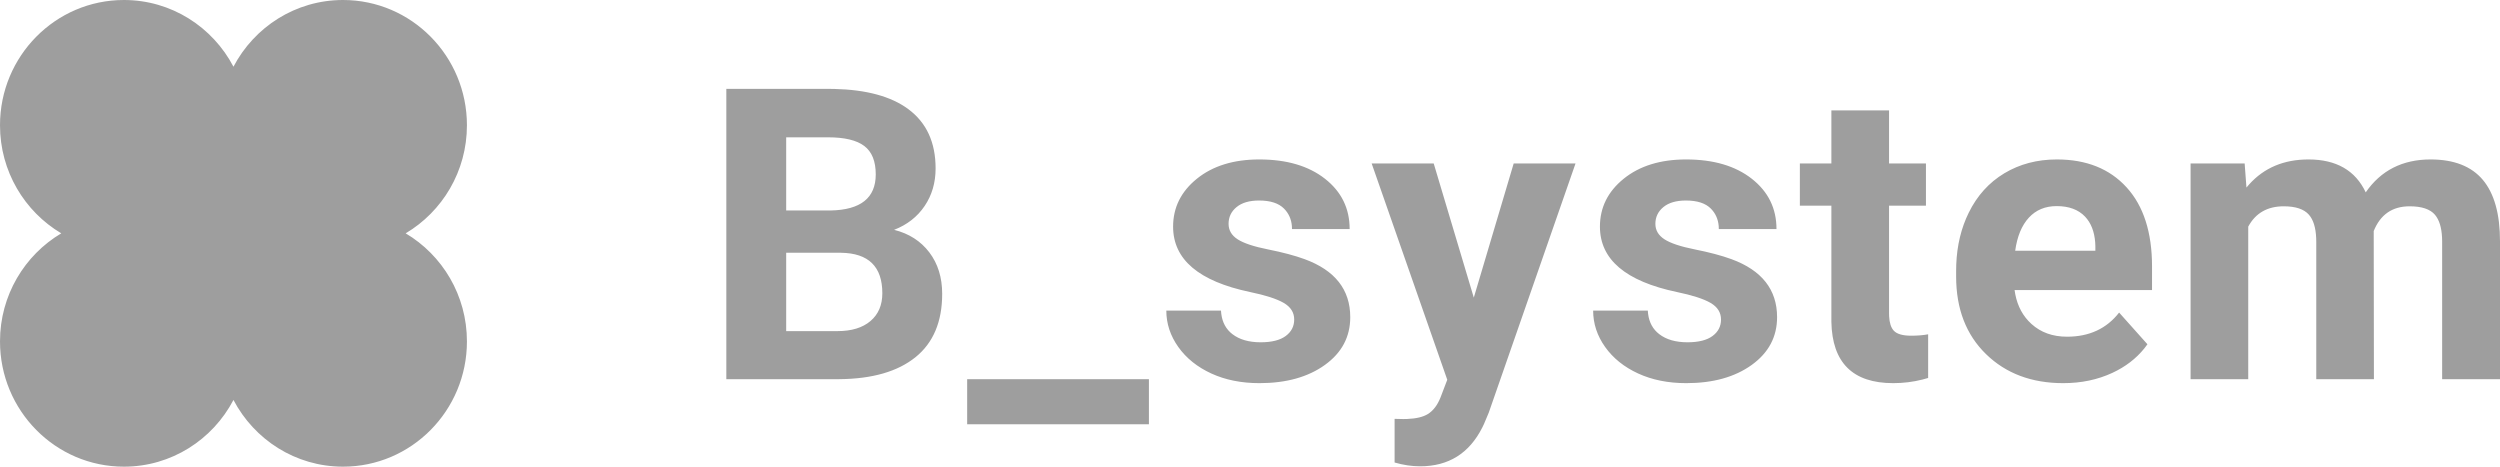 <?xml version="1.0" encoding="UTF-8"?>
<svg width="150px" height="28px" viewBox="0 0 150 28" version="1.1" xmlns="http://www.w3.org/2000/svg">
    <g stroke="none" stroke-width="1" fill="none" fill-rule="evenodd">
        <path d="M20.581,0 C24.687,0 28.016,3.365 28.016,7.516 C28.016,10.28 26.539,12.694 24.34,14 C26.539,15.306 28.016,17.72 28.016,20.484 C28.016,24.635 24.687,28 20.581,28 C17.73,28 15.256,26.377 14.008,23.997 C12.76,26.377 10.286,28 7.435,28 C3.329,28 0,24.635 0,20.484 C0,17.72 1.477,15.306 3.676,14 C1.477,12.694 0,10.28 0,7.516 C0,3.365 3.329,0 7.435,0 C10.286,0 12.76,1.623 14.008,4.003 C15.256,1.623 17.73,0 20.581,0 Z M86.022,9.806 L88.428,17.857 L90.822,9.806 L94.532,9.806 L89.325,24.76 L89.038,25.442 L88.934,25.657 C88.152,27.204 86.91,27.978 85.208,27.978 C84.705,27.978 84.194,27.902 83.676,27.75 L83.676,27.75 L83.676,25.131 L84.202,25.143 L84.44,25.138 C84.976,25.116 85.386,25.018 85.669,24.844 C85.992,24.644 86.245,24.313 86.429,23.851 L86.429,23.851 L86.836,22.786 L82.299,9.806 L86.022,9.806 Z M68.935,22.75 L68.935,25.454 L58.03,25.454 L58.03,22.75 L68.935,22.75 Z M75.557,9.567 C77.201,9.567 78.516,9.954 79.501,10.727 C80.487,11.501 80.979,12.506 80.979,13.742 L80.979,13.742 L77.52,13.742 L77.513,13.561 C77.478,13.147 77.321,12.798 77.041,12.516 C76.722,12.193 76.223,12.031 75.545,12.031 C74.963,12.031 74.512,12.163 74.193,12.426 C73.873,12.689 73.714,13.024 73.714,13.431 C73.714,13.814 73.895,14.123 74.258,14.358 C74.621,14.593 75.234,14.797 76.096,14.968 C76.958,15.14 77.684,15.333 78.274,15.548 C80.102,16.218 81.015,17.379 81.015,19.03 C81.015,20.21 80.509,21.165 79.495,21.895 C78.482,22.624 77.173,22.989 75.569,22.989 C74.484,22.989 73.52,22.796 72.678,22.409 C71.837,22.022 71.176,21.492 70.697,20.818 C70.219,20.144 69.979,19.416 69.979,18.635 L69.979,18.635 L73.259,18.635 L73.277,18.834 C73.344,19.352 73.565,19.756 73.941,20.046 C74.364,20.373 74.931,20.537 75.641,20.537 C76.303,20.537 76.804,20.411 77.143,20.16 C77.482,19.909 77.652,19.58 77.652,19.173 C77.652,18.75 77.442,18.417 77.023,18.174 C76.604,17.931 75.932,17.714 75.006,17.522 C71.926,16.876 70.386,15.568 70.386,13.598 C70.386,12.45 70.863,11.491 71.817,10.721 C72.77,9.952 74.017,9.567 75.557,9.567 Z M101.166,9.567 C102.81,9.567 104.125,9.954 105.11,10.727 C106.096,11.501 106.589,12.506 106.589,13.742 L106.589,13.742 L103.129,13.742 L103.122,13.561 C103.087,13.147 102.93,12.798 102.651,12.516 C102.331,12.193 101.833,12.031 101.154,12.031 C100.572,12.031 100.121,12.163 99.802,12.426 C99.483,12.689 99.323,13.024 99.323,13.431 C99.323,13.814 99.505,14.123 99.868,14.358 C100.231,14.593 100.843,14.797 101.705,14.968 C102.567,15.14 103.293,15.333 103.884,15.548 C105.711,16.218 106.625,17.379 106.625,19.03 C106.625,20.21 106.118,21.165 105.104,21.895 C104.091,22.624 102.782,22.989 101.178,22.989 C100.093,22.989 99.13,22.796 98.288,22.409 C97.446,22.022 96.786,21.492 96.307,20.818 C95.828,20.144 95.589,19.416 95.589,18.635 L95.589,18.635 L98.868,18.635 L98.886,18.834 C98.953,19.352 99.175,19.756 99.551,20.046 C99.973,20.373 100.54,20.537 101.25,20.537 C101.913,20.537 102.413,20.411 102.752,20.16 C103.092,19.909 103.261,19.58 103.261,19.173 C103.261,18.75 103.052,18.417 102.633,18.174 C102.214,17.931 101.541,17.714 100.616,17.522 C97.536,16.876 95.996,15.568 95.996,13.598 C95.996,12.45 96.472,11.491 97.426,10.721 C98.379,9.952 99.626,9.567 101.166,9.567 Z M113.343,6.624 L113.343,9.806 L115.557,9.806 L115.557,12.342 L113.343,12.342 L113.343,18.802 L113.347,18.975 C113.367,19.364 113.457,19.65 113.618,19.831 C113.802,20.038 114.153,20.142 114.671,20.142 C115.054,20.142 115.393,20.114 115.689,20.058 L115.689,20.058 L115.689,22.678 L115.348,22.773 C114.777,22.917 114.193,22.989 113.594,22.989 C111.168,22.989 109.931,21.765 109.883,19.317 L109.883,19.317 L109.883,12.342 L107.992,12.342 L107.992,9.806 L109.883,9.806 L109.883,6.624 L113.343,6.624 Z M123.412,9.567 C125.184,9.567 126.578,10.125 127.596,11.242 C128.613,12.358 129.122,13.941 129.122,15.991 L129.122,15.991 L129.122,17.403 L120.875,17.403 L120.915,17.651 C121.056,18.382 121.38,18.977 121.886,19.436 C122.449,19.947 123.161,20.202 124.023,20.202 C125.355,20.202 126.397,19.719 127.147,18.754 L127.147,18.754 L128.846,20.656 L128.667,20.895 C128.169,21.515 127.527,22.008 126.74,22.373 C125.854,22.784 124.873,22.989 123.795,22.989 C121.896,22.989 120.35,22.407 119.157,21.243 C117.964,20.078 117.368,18.527 117.368,16.589 L117.368,16.589 L117.368,16.254 L117.375,15.868 C117.42,14.723 117.669,13.689 118.122,12.767 C118.624,11.742 119.337,10.953 120.258,10.398 C121.18,9.844 122.231,9.567 123.412,9.567 Z M49.684,5.332 L50.052,5.336 C51.986,5.381 53.467,5.784 54.496,6.546 C55.59,7.356 56.136,8.542 56.136,10.105 C56.136,10.959 55.917,11.71 55.478,12.36 C55.039,13.01 54.428,13.487 53.646,13.79 C54.54,14.013 55.244,14.464 55.759,15.142 C56.274,15.819 56.531,16.649 56.531,17.63 C56.531,19.305 55.996,20.573 54.927,21.434 C53.858,22.295 52.334,22.734 50.355,22.75 L50.355,22.75 L43.58,22.75 L43.58,5.332 L49.684,5.332 Z M145.835,9.567 C147.239,9.567 148.284,9.976 148.971,10.793 C149.657,11.611 150,12.841 150,14.484 L150,14.484 L150,22.75 L146.529,22.75 L146.529,14.496 L146.523,14.258 C146.495,13.645 146.353,13.188 146.098,12.887 C145.811,12.548 145.304,12.378 144.578,12.378 C143.54,12.378 142.822,12.873 142.423,13.862 L142.423,13.862 L142.435,22.75 L138.976,22.75 L138.976,14.508 L138.971,14.289 C138.945,13.652 138.799,13.182 138.533,12.881 C138.238,12.546 137.735,12.378 137.025,12.378 C136.043,12.378 135.333,12.785 134.894,13.598 L134.894,13.598 L134.894,22.75 L131.435,22.75 L131.435,9.806 L134.679,9.806 L134.787,11.254 L134.952,11.061 C135.851,10.065 137.037,9.567 138.509,9.567 C140.177,9.567 141.322,10.225 141.944,11.541 C142.854,10.225 144.151,9.567 145.835,9.567 Z M50.462,15.166 L47.171,15.166 L47.171,19.867 L50.247,19.867 C51.093,19.867 51.753,19.666 52.228,19.263 C52.703,18.86 52.94,18.304 52.94,17.594 C52.94,15.999 52.114,15.189 50.462,15.166 L50.462,15.166 Z M123.4,12.366 C122.714,12.366 122.157,12.597 121.731,13.06 C121.304,13.523 121.03,14.185 120.911,15.046 L120.911,15.046 L125.722,15.046 L125.722,14.771 L125.712,14.546 C125.663,13.888 125.459,13.371 125.1,12.994 C124.701,12.576 124.134,12.366 123.4,12.366 Z M49.684,8.239 L47.171,8.239 L47.171,12.629 L49.828,12.629 C51.64,12.597 52.545,11.876 52.545,10.464 C52.545,9.675 52.316,9.106 51.857,8.759 C51.398,8.412 50.674,8.239 49.684,8.239 L49.684,8.239 Z"
              id="Combined-Shape" fill="#9e9e9e"></path>
    </g>
</svg>